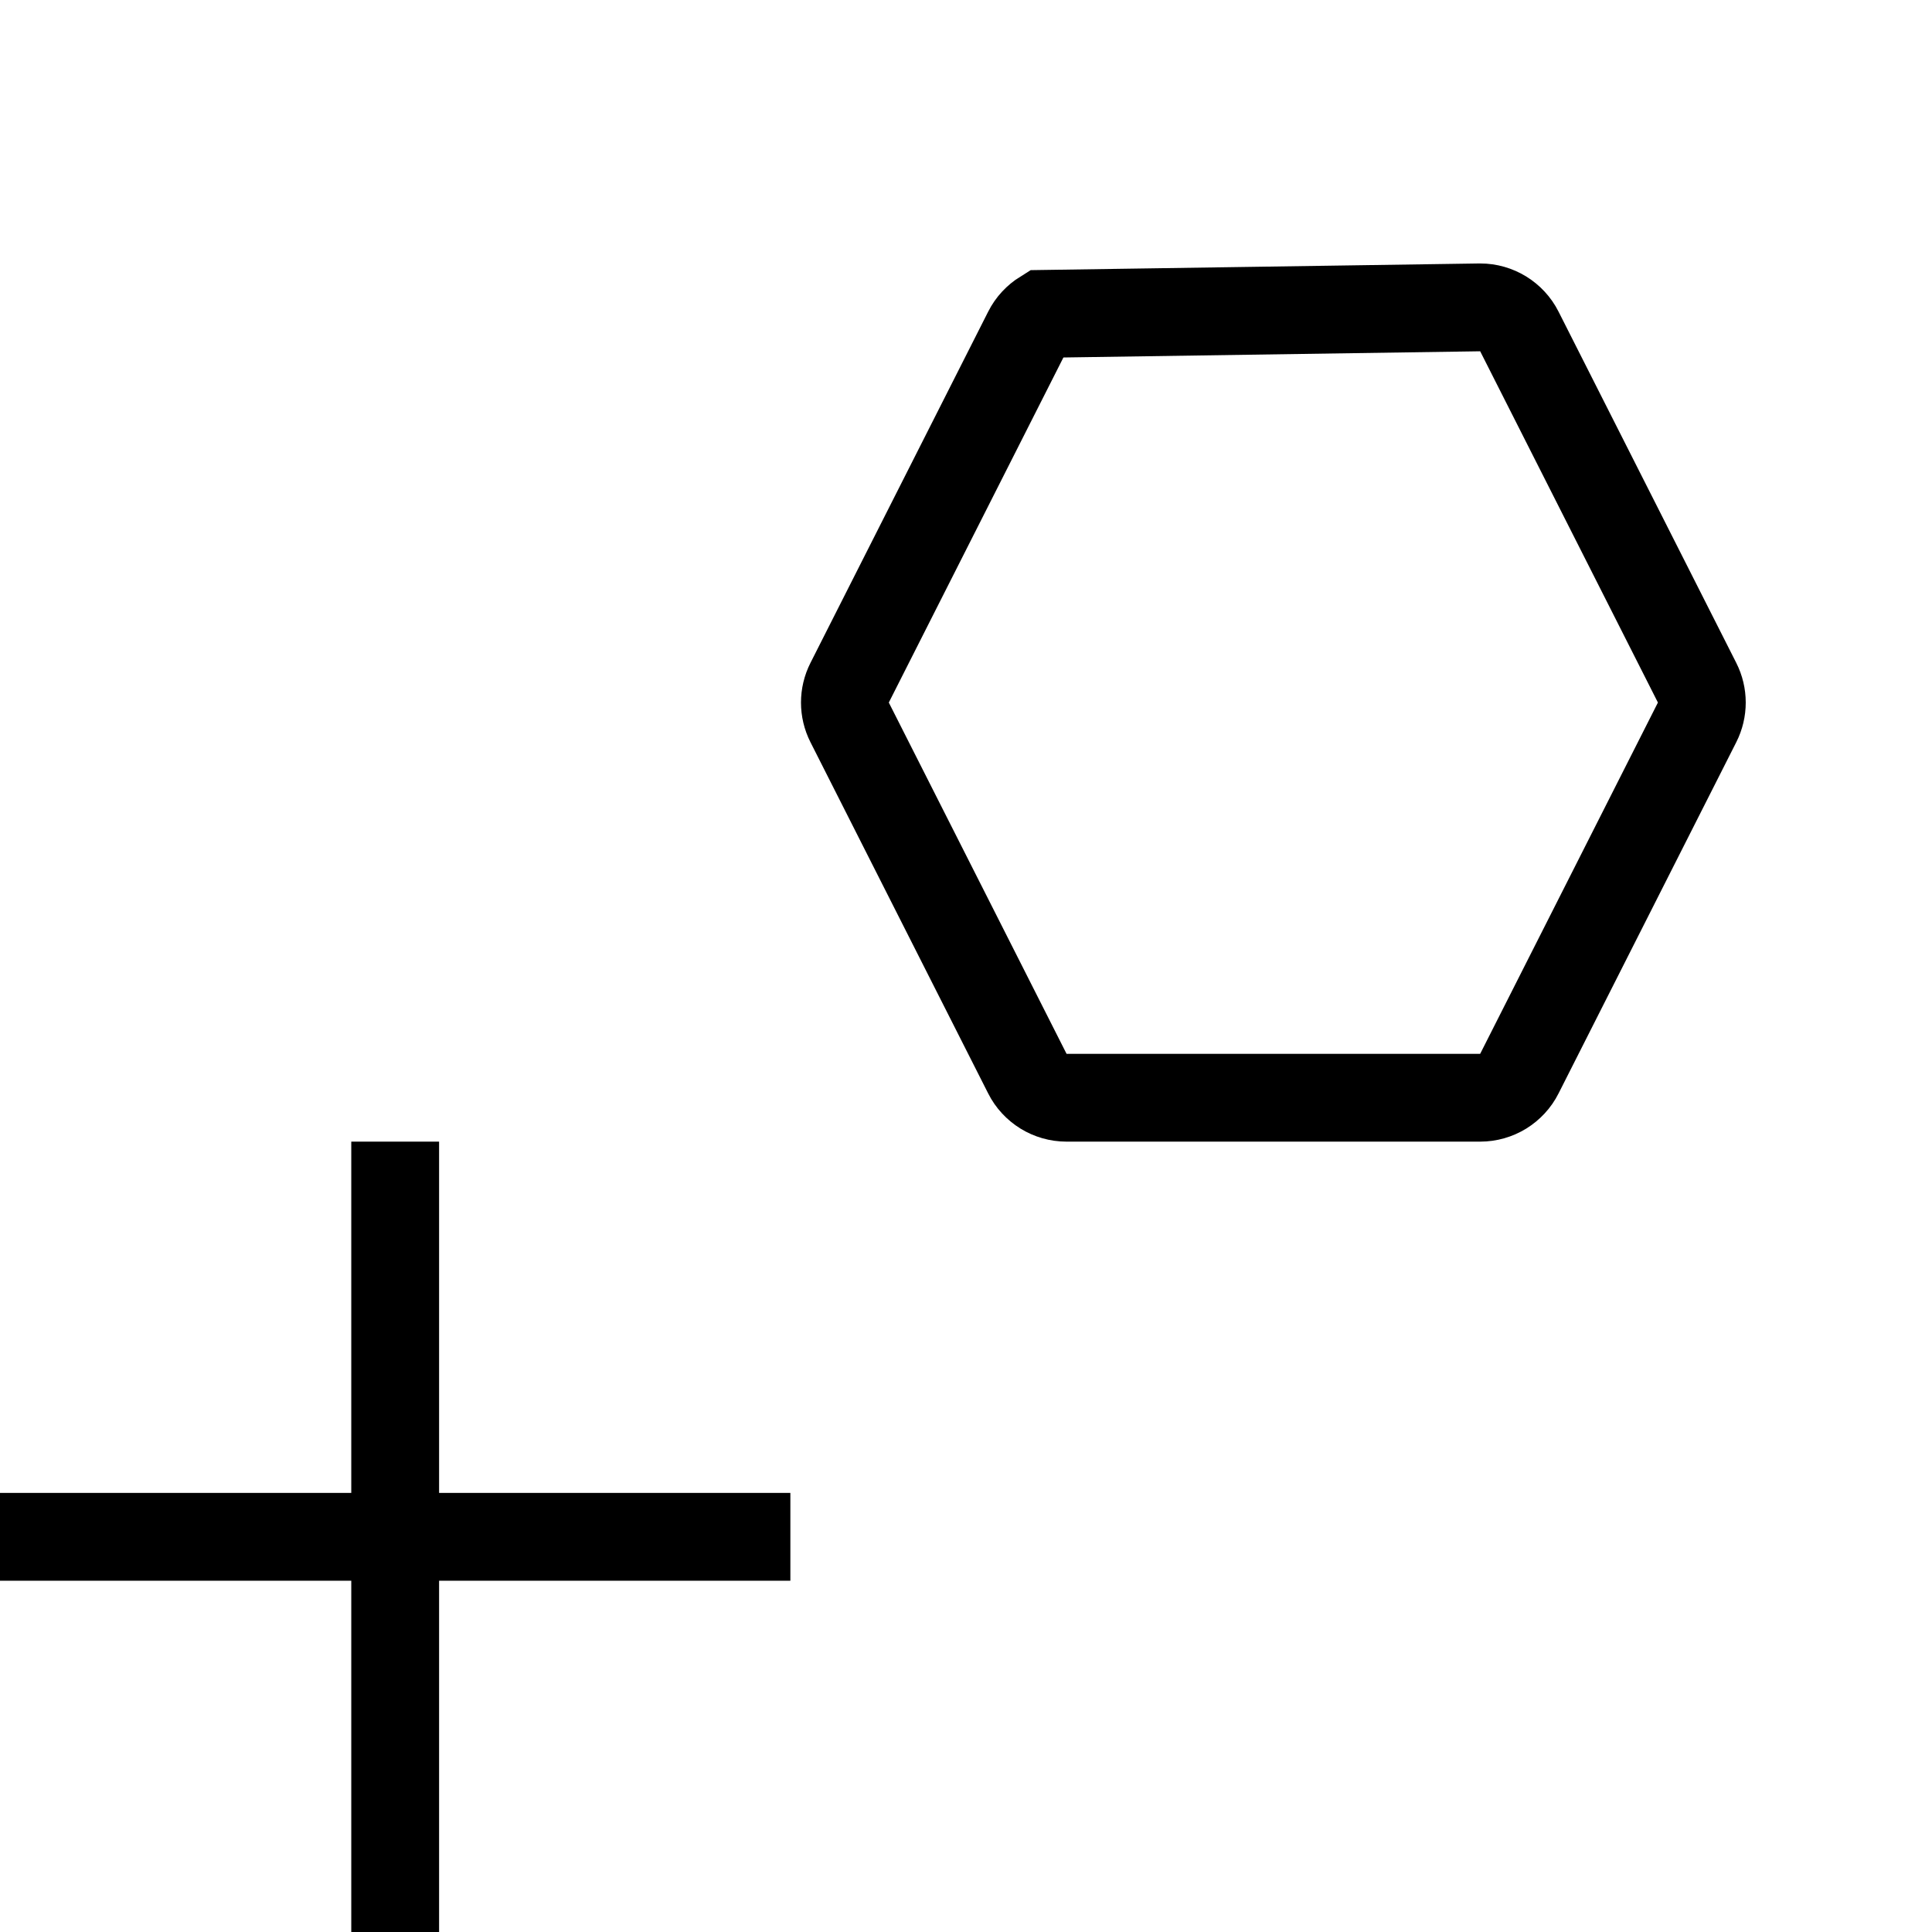 <?xml version="1.0" encoding="UTF-8"?>
<svg width="22px" height="22px" viewBox="0 0 22 22" version="1.1" xmlns="http://www.w3.org/2000/svg" xmlns:xlink="http://www.w3.org/1999/xlink">
    <g stroke-width="1" fill="none" fill-rule="evenodd">
        <rect fill="#000000" x="0" y="17" width="9" height="1"></rect>
        <rect fill="#000000" x="4" y="13" width="1" height="9"></rect>
        <path d="M16.855,3.5 C16.95,3.5 17.04,3.527 17.117,3.574 C17.194,3.622 17.259,3.69 17.301,3.774 L17.301,3.774 L19.325,7.774 C19.397,7.916 19.397,8.084 19.325,8.226 L19.325,8.226 L17.301,12.226 C17.259,12.31 17.194,12.378 17.117,12.426 C17.04,12.473 16.95,12.5 16.855,12.5 L16.855,12.5 L12.145,12.5 C12.05,12.5 11.96,12.473 11.883,12.426 C11.806,12.378 11.741,12.31 11.699,12.226 L11.699,12.226 L9.675,8.226 C9.603,8.084 9.603,7.916 9.675,7.774 L9.675,7.774 L11.699,3.774 C11.741,3.69 11.806,3.622 11.883,3.574 L11.883,3.574 Z" stroke="#000000"></path>
    </g>
</svg>
